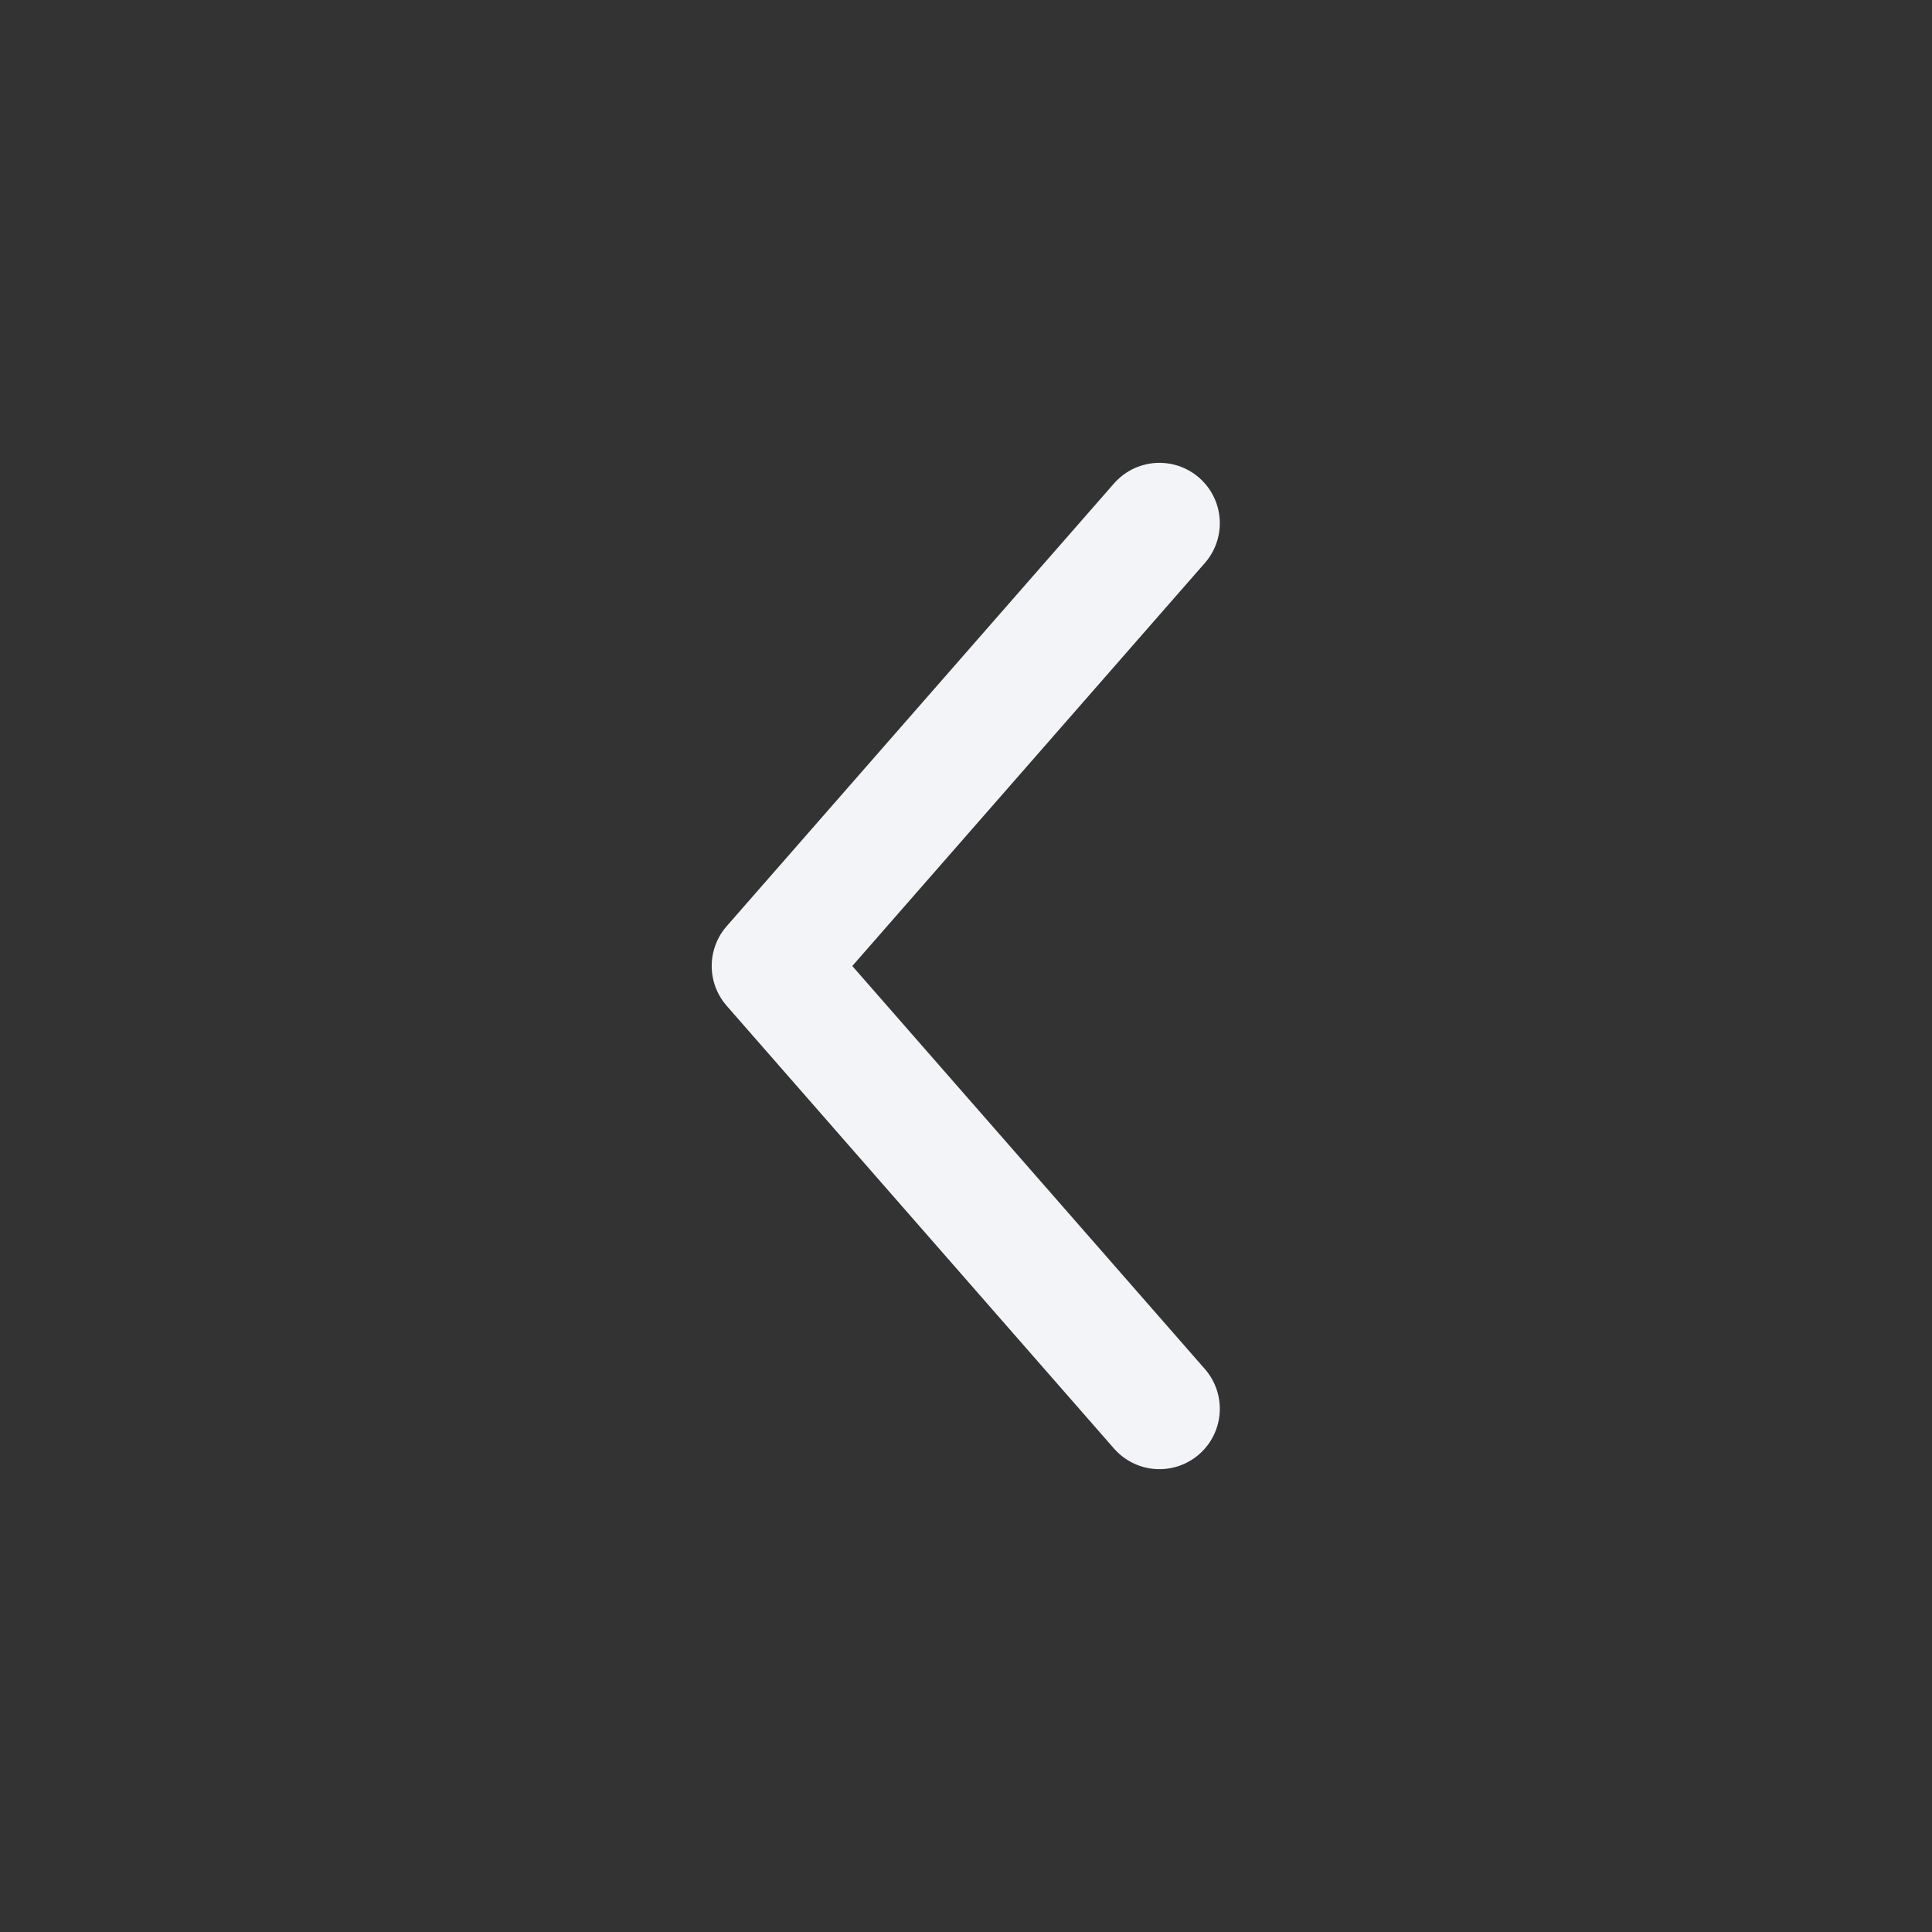 <svg width="16" height="16" viewBox="0 0 16 16" fill="none" xmlns="http://www.w3.org/2000/svg">
<rect x="0" y="0" width="16" height="16" fill="#333333" stroke="none"/>
<g clip-path="url(#clip0_1385_13252)">
<path d="M9.602 11.667L6.394 8L9.602 4.333" stroke="#F2F4F7" stroke-linecap="round" stroke-linejoin="round"/>
</g>
<defs>
<clipPath id="clip0_1385_13252">
<rect width="16" height="16" fill="white"/>
</clipPath>
</defs>
</svg>
